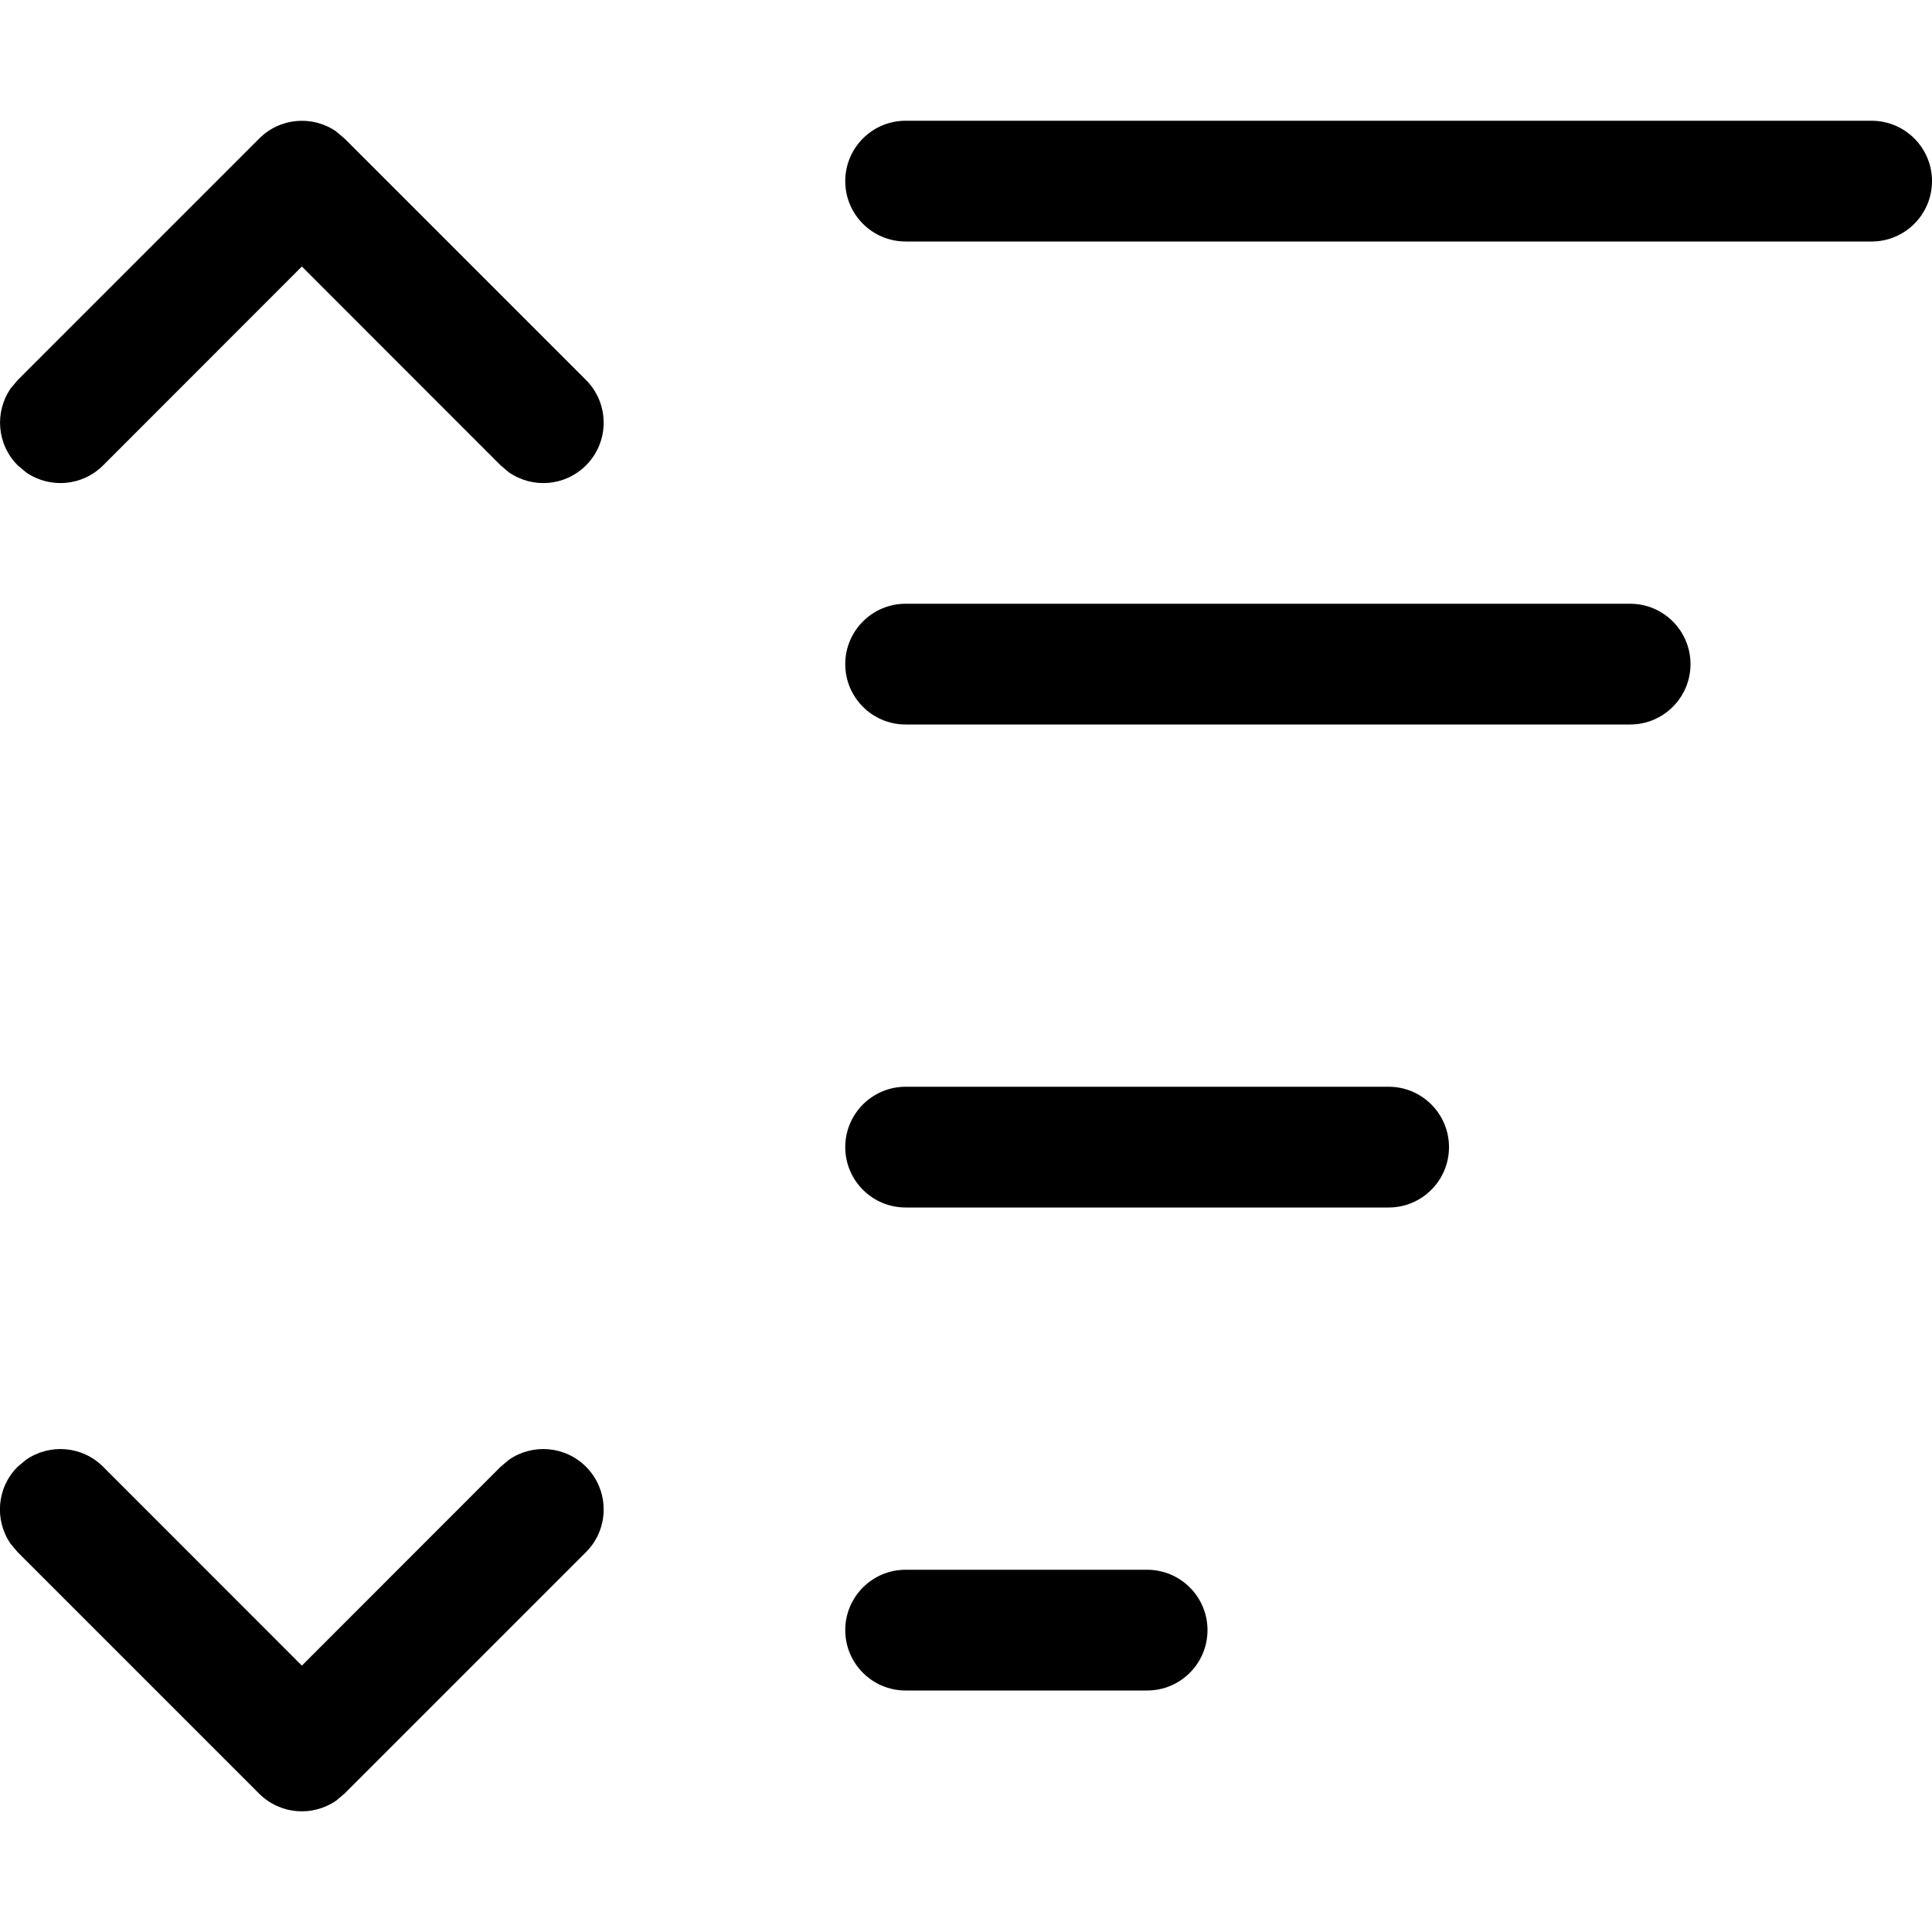<!-- Generated by IcoMoon.io -->
<svg version="1.1" xmlns="http://www.w3.org/2000/svg" width="16" height="16" viewBox="0 0 16 16">
<title>sort-by</title>
<path d="M0.216 12.089c0.195-0.135 0.464-0.116 0.638 0.058v0l1.646 1.647 1.646-1.647 0.069-0.058c0.195-0.135 0.464-0.116 0.638 0.058 0.195 0.195 0.195 0.512 0 0.707v0l-2 2-0.069 0.058c-0.195 0.135-0.464 0.116-0.638-0.058v0l-2-2-0.058-0.069c-0.135-0.195-0.116-0.464 0.058-0.638v0zM9.5 13c0.276 0 0.5 0.224 0.5 0.5s-0.224 0.5-0.5 0.5h-2c-0.276 0-0.5-0.224-0.5-0.5s0.224-0.5 0.5-0.5h2zM11.5 9c0.276 0 0.5 0.224 0.5 0.5s-0.224 0.5-0.5 0.5h-4c-0.276 0-0.5-0.224-0.5-0.5s0.224-0.5 0.5-0.5h4zM13.5 5c0.276 0 0.5 0.224 0.5 0.5s-0.224 0.5-0.5 0.5h-6c-0.276 0-0.5-0.224-0.5-0.5s0.224-0.5 0.5-0.5h6zM2.784 1.089l0.069 0.058 2 2c0.195 0.195 0.195 0.512 0 0.707-0.174 0.174-0.443 0.193-0.638 0.058l-0.069-0.058-1.646-1.647-1.646 1.647c-0.174 0.174-0.443 0.193-0.638 0.058l-0.069-0.058c-0.174-0.174-0.193-0.443-0.058-0.638l0.058-0.069 2-2c0.174-0.174 0.443-0.193 0.638-0.058zM15.5 1c0.276 0 0.5 0.224 0.5 0.5s-0.224 0.5-0.5 0.5h-8c-0.276 0-0.5-0.224-0.5-0.5s0.224-0.5 0.5-0.5h8z"></path>
</svg>
